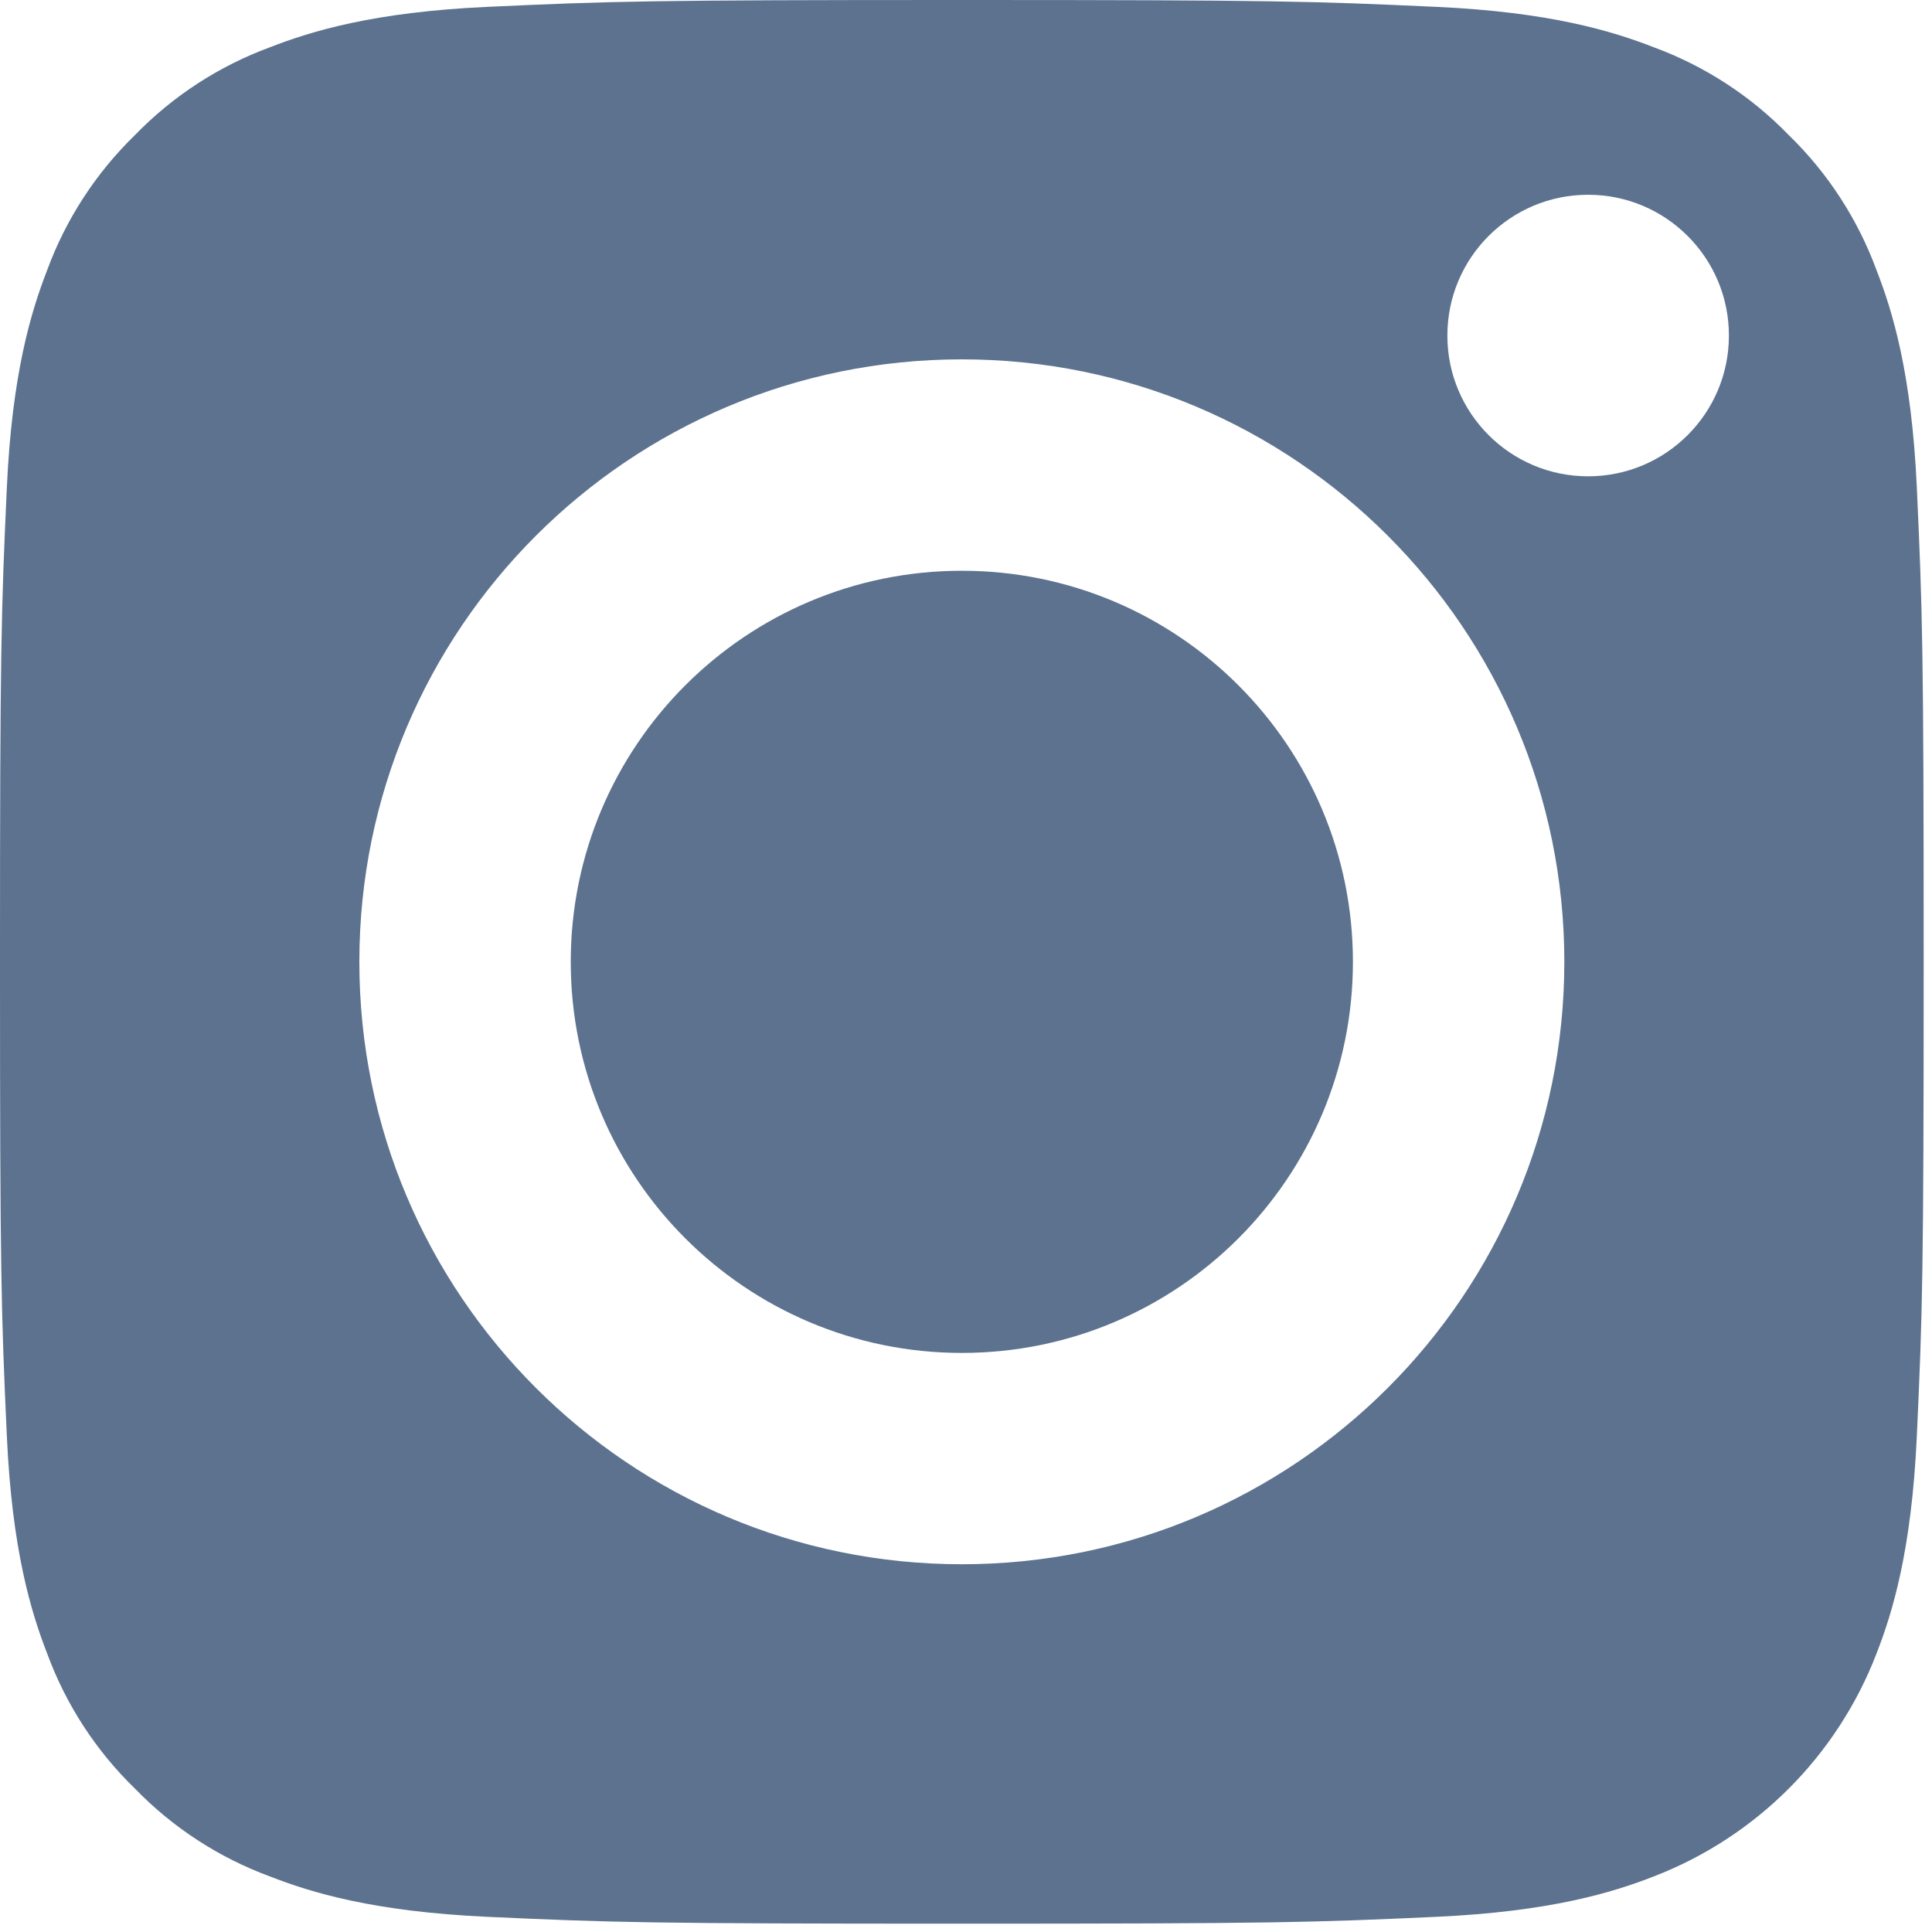 <?xml version="1.0" encoding="UTF-8" standalone="no"?><!DOCTYPE svg PUBLIC "-//W3C//DTD SVG 1.1//EN" "http://www.w3.org/Graphics/SVG/1.1/DTD/svg11.dtd"><svg width="100%" height="100%" viewBox="0 0 26 26" version="1.1" xmlns="http://www.w3.org/2000/svg" xmlns:xlink="http://www.w3.org/1999/xlink" xml:space="preserve" xmlns:serif="http://www.serif.com/" style="fill-rule:evenodd;clip-rule:evenodd;stroke-linejoin:round;stroke-miterlimit:2;"><g><g><path d="M18.207,12.944c0,2.907 -2.356,5.263 -5.263,5.263c-2.906,-0 -5.263,-2.356 -5.263,-5.263c0,-2.907 2.357,-5.263 5.263,-5.263c2.907,-0 5.263,2.356 5.263,5.263Z" style="fill:#5c728f;fill-rule:nonzero;"/><path d="M25.252,3.632c-0.253,-0.685 -0.656,-1.306 -1.181,-1.815c-0.509,-0.525 -1.129,-0.928 -1.815,-1.181c-0.556,-0.216 -1.392,-0.474 -2.932,-0.544c-1.665,-0.076 -2.164,-0.092 -6.38,-0.092c-4.216,-0 -4.715,0.016 -6.38,0.092c-1.539,0.07 -2.376,0.328 -2.931,0.544c-0.686,0.253 -1.307,0.656 -1.816,1.181c-0.524,0.509 -0.928,1.129 -1.181,1.815c-0.216,0.556 -0.474,1.393 -0.544,2.932c-0.076,1.665 -0.092,2.164 -0.092,6.38c-0,4.216 0.016,4.715 0.092,6.38c0.07,1.54 0.328,2.376 0.544,2.932c0.253,0.686 0.656,1.306 1.181,1.815c0.509,0.525 1.129,0.928 1.815,1.181c0.556,0.217 1.393,0.474 2.932,0.544c1.665,0.076 2.164,0.092 6.38,0.092c4.216,0 4.716,-0.016 6.38,-0.092c1.539,-0.07 2.376,-0.327 2.932,-0.544c1.377,-0.531 2.465,-1.619 2.996,-2.996c0.217,-0.556 0.474,-1.392 0.544,-2.932c0.076,-1.665 0.092,-2.164 0.092,-6.38c0,-4.216 -0.016,-4.715 -0.092,-6.38c-0.07,-1.539 -0.327,-2.376 -0.544,-2.932Zm-12.308,17.419c-4.478,0 -8.108,-3.629 -8.108,-8.107c0,-4.478 3.63,-8.108 8.108,-8.108c4.478,0 8.108,3.63 8.108,8.108c-0,4.478 -3.63,8.107 -8.108,8.107Zm8.428,-14.641c-1.046,0 -1.894,-0.848 -1.894,-1.894c-0,-1.047 0.848,-1.895 1.894,-1.895c1.047,-0 1.895,0.848 1.895,1.895c-0,1.046 -0.848,1.894 -1.895,1.894Z" style="fill:#5c728f;fill-rule:nonzero;"/></g></g></svg>
